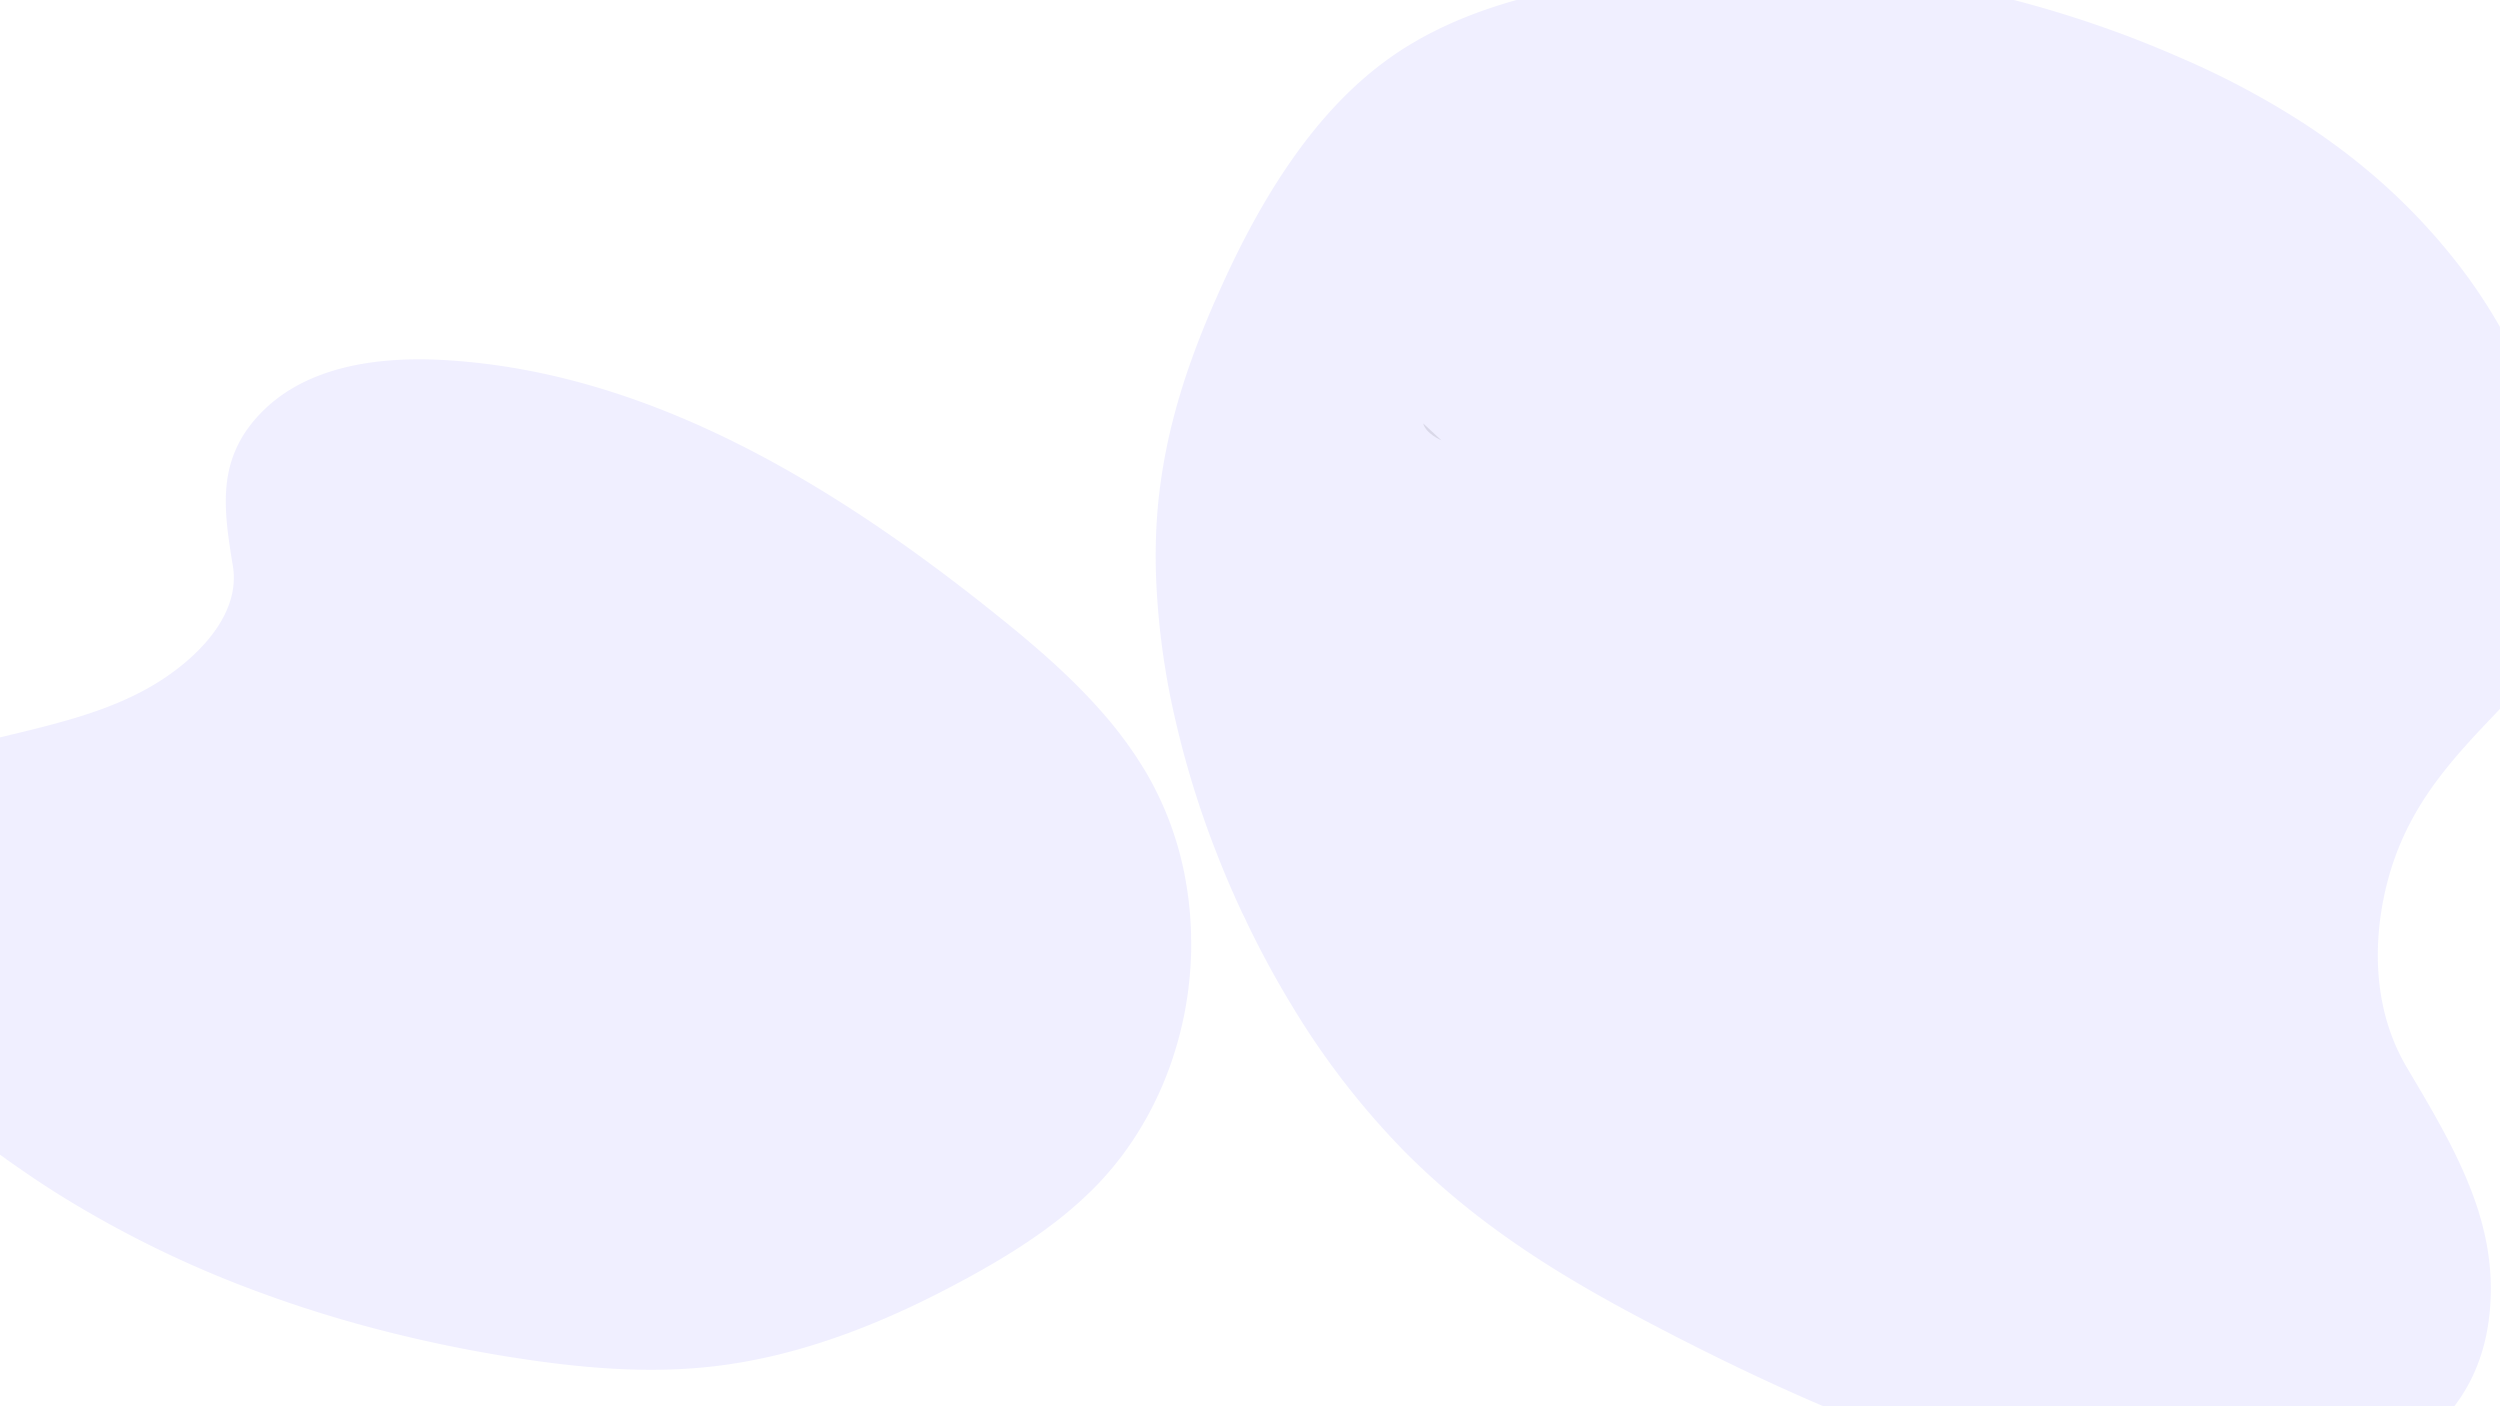 <svg xmlns="http://www.w3.org/2000/svg" xmlns:xlink="http://www.w3.org/1999/xlink" width="1920" height="1080" viewBox="0 0 1920 1080">
  <rect x="0" y="0" width="1920" height="1080" fill="#333333" stroke="none"/>
  <defs>
    <clipPath id="clip-Artboard_1">
      <rect width="1920" height="1080"/>
    </clipPath>
  </defs>
  <g id="Artboard_1" data-name="Artboard – 1" clip-path="url(#clip-Artboard_1)">
    <rect width="1920" height="1080" fill="#fff"/>
    <g id="undraw_exams_g4ow" transform="translate(557.16 194.654)">
      <path id="Path_321" data-name="Path 321" d="M1141.406,498.4v1.759a278.432,278.432,0,0,1-2.014,30.425.982.982,0,0,1,0,.184c-.1.841-.2,1.672-.312,2.513-.183,1.421-.377,2.832-.593,4.253a279.127,279.127,0,0,1-12.418,51.021h0a262.52,262.52,0,0,1-32.418,64.059q-6.376,9.182-13.581,17.774h0c-2.563,3.035-5.181,6-7.884,8.921q-2.843,3.064-5.794,6.031l-1.228,1.218a307.885,307.885,0,0,1-33.388,28.473c-19.386,14.42-40.259,26.965-61.466,38.6-1.206.667-2.423,1.324-3.64,1.933a1.817,1.817,0,0,1-.269.145c-28.821,15.638-58.709,29.748-89.5,41.047-33.711,12.4-68.52,21.417-104.234,25.361-49.78,5.49-100.163,1.024-149.642-6.649a1066.418,1066.418,0,0,1-121.7-26.1l-6.57-1.846q-5.105-1.459-10.2-2.977-30.771-9.133-60.852-20.3a833.465,833.465,0,0,1-143.6-69.191q-8.616-5.2-16.985-10.631-11.7-7.558-23.113-15.56l-4.7-3.267a467.712,467.712,0,0,1-55.811-46c-23.178-22.635-42.984-48.17-56.005-77.319q-3.08-6.872-5.644-14l-.162-.474c-.862-2.416-1.659-4.832-2.391-7.345q-1.616-5.393-2.833-10.921c-.172-.706-.323-1.411-.463-2.126a164.592,164.592,0,0,1-3.393-37.625,156.969,156.969,0,0,1,4.308-32.861h0a138.072,138.072,0,0,1,12.2-32.445h0a116.442,116.442,0,0,1,18.665-25.834h0A106.363,106.363,0,0,1,161.367,363.9c11.686-7.809,24.642-13.251,38.073-17.551h0c6.311-2.03,12.709-3.808,19.139-5.461,4.556-1.179,9.133-2.3,13.689-3.4l13.441-3.257c8.616-2.107,17.232-4.272,25.719-6.611,23.134-6.34,45.806-14.014,66.776-25.457,3.317-1.807,6.7-3.789,10.081-5.915q6.462-4.03,12.752-8.756h0c4.243-3.189,8.4-6.6,12.364-10.216.614-.561,1.217-1.121,1.82-1.691,3.231-3.054,6.365-6.253,9.273-9.578,1.422-1.624,2.8-3.276,4.114-4.958,1.82-2.329,3.543-4.7,5.137-7.133h0c7.992-12.178,12.924-25.612,12.343-39.771a55.083,55.083,0,0,0-.7-6.968c-1.4-8.534-2.746-16.865-3.737-25.013-4.157-33.7-2.4-64.262,25.784-92.976,35.046-35.692,90.05-42.97,140.121-40.119,144.763,8.215,276.548,82.383,392.36,170.682q15.024,11.443,29.683,23.2,3.694,2.957,7.4,5.954c18.31,14.8,36.339,30.145,53.13,46.585,1.357,1.334,2.714,2.668,4.05,4.011.819.831,1.648,1.653,2.456,2.494q7.852,7.974,15.24,16.334a308.8,308.8,0,0,1,34.809,47.358,250.087,250.087,0,0,1,30.566,83.765h0a268.954,268.954,0,0,1,3.694,32.058c.183,3.16.3,6.33.366,9.491v3.035C1141.417,495.5,1141.417,496.932,1141.406,498.4Z" transform="translate(-783.711 32.797)" fill="#6c63ff" opacity="0.1"/>
      <path id="Path_373" data-name="Path 373" d="M937.56,179l14,13S939.56,187,937.56,179Z" transform="translate(-401.716 -48.49)" opacity="0.1"/>
    </g>
    <path id="Path_374" data-name="Path 374" d="M1175.745,804.623v2.956q-.178,25.632-2.081,51.134a2.656,2.656,0,0,1,0,.309c-.1,1.413-.211,2.81-.323,4.223-.189,2.388-.39,4.759-.612,7.147a722.648,722.648,0,0,1-12.831,85.749h0a584.069,584.069,0,0,1-33.5,107.661q-6.588,15.431-14.033,29.872h0q-3.973,7.651-8.146,14.993-2.938,5.149-5.987,10.136l-1.269,2.047a430.7,430.7,0,0,1-34.5,47.853c-20.031,24.235-41.6,45.319-63.509,64.876-1.246,1.121-2.5,2.225-3.761,3.249a1.847,1.847,0,0,1-.278.244c-29.779,26.282-60.661,50-92.476,68.986-34.832,20.84-70.8,36-107.7,42.623-51.435,9.226-103.493,1.722-154.617-11.175a753.057,753.057,0,0,1-125.75-43.857l-6.788-3.1q-5.275-2.453-10.539-5-31.794-15.35-62.875-34.111c-52.042-31.286-101.758-70.251-148.374-116.286q-8.9-8.739-17.549-17.868-12.085-12.7-23.881-26.152l-4.852-5.49a638.509,638.509,0,0,1-57.667-77.3c-23.948-38.042-44.413-80.957-57.867-129.947q-3.183-11.549-5.831-23.537l-.167-.8c-.89-4.061-1.714-8.122-2.47-12.345q-1.669-9.064-2.927-18.355c-.178-1.186-.334-2.372-.479-3.573a445.657,445.657,0,0,1-3.505-63.236,421.638,421.638,0,0,1,4.451-55.228h0a333.9,333.9,0,0,1,12.608-54.529h0a221.624,221.624,0,0,1,19.285-43.419h0a146.976,146.976,0,0,1,18.173-24.787c12.074-13.125,25.462-22.27,39.339-29.5h0c6.521-3.411,13.131-6.4,19.775-9.177,4.707-1.982,9.437-3.866,14.144-5.718l13.888-5.474c8.9-3.541,17.805-7.18,26.574-11.11,23.9-10.656,47.329-23.553,69-42.785,3.428-3.038,6.922-6.367,10.416-9.941q6.677-6.773,13.176-14.716h0c4.385-5.36,8.68-11.094,12.775-17.169.634-.942,1.258-1.884,1.881-2.843,3.339-5.133,6.577-10.51,9.581-16.1,1.469-2.729,2.893-5.507,4.251-8.333,1.881-3.915,3.661-7.894,5.308-11.988h0c8.257-20.467,13.354-43.045,12.753-66.842q-.132-5.881-.723-11.711c-1.447-14.343-2.838-28.345-3.861-42.038-4.3-56.641-2.482-108,26.641-156.262,36.212-59.987,93.044-72.218,144.78-67.426C732.393,63.258,868.559,187.91,988.222,336.31q15.524,19.232,30.67,38.984,3.817,4.97,7.645,10.006c18.918,24.869,37.547,50.663,54.9,78.293,1.4,2.242,2.8,4.483,4.184,6.741.846,1.4,1.7,2.778,2.537,4.191q8.113,13.4,15.747,27.451a582.985,582.985,0,0,1,35.967,79.593A607.275,607.275,0,0,1,1171.45,722.35h0q2.9,26.77,3.817,53.879c.189,5.312.312,10.639.378,15.951v5.1C1175.756,799.75,1175.756,802.154,1175.745,804.623Z" transform="translate(2358.271 930.449) rotate(155)" fill="#6c63ff" opacity="0.1"/>
  </g>
</svg>
